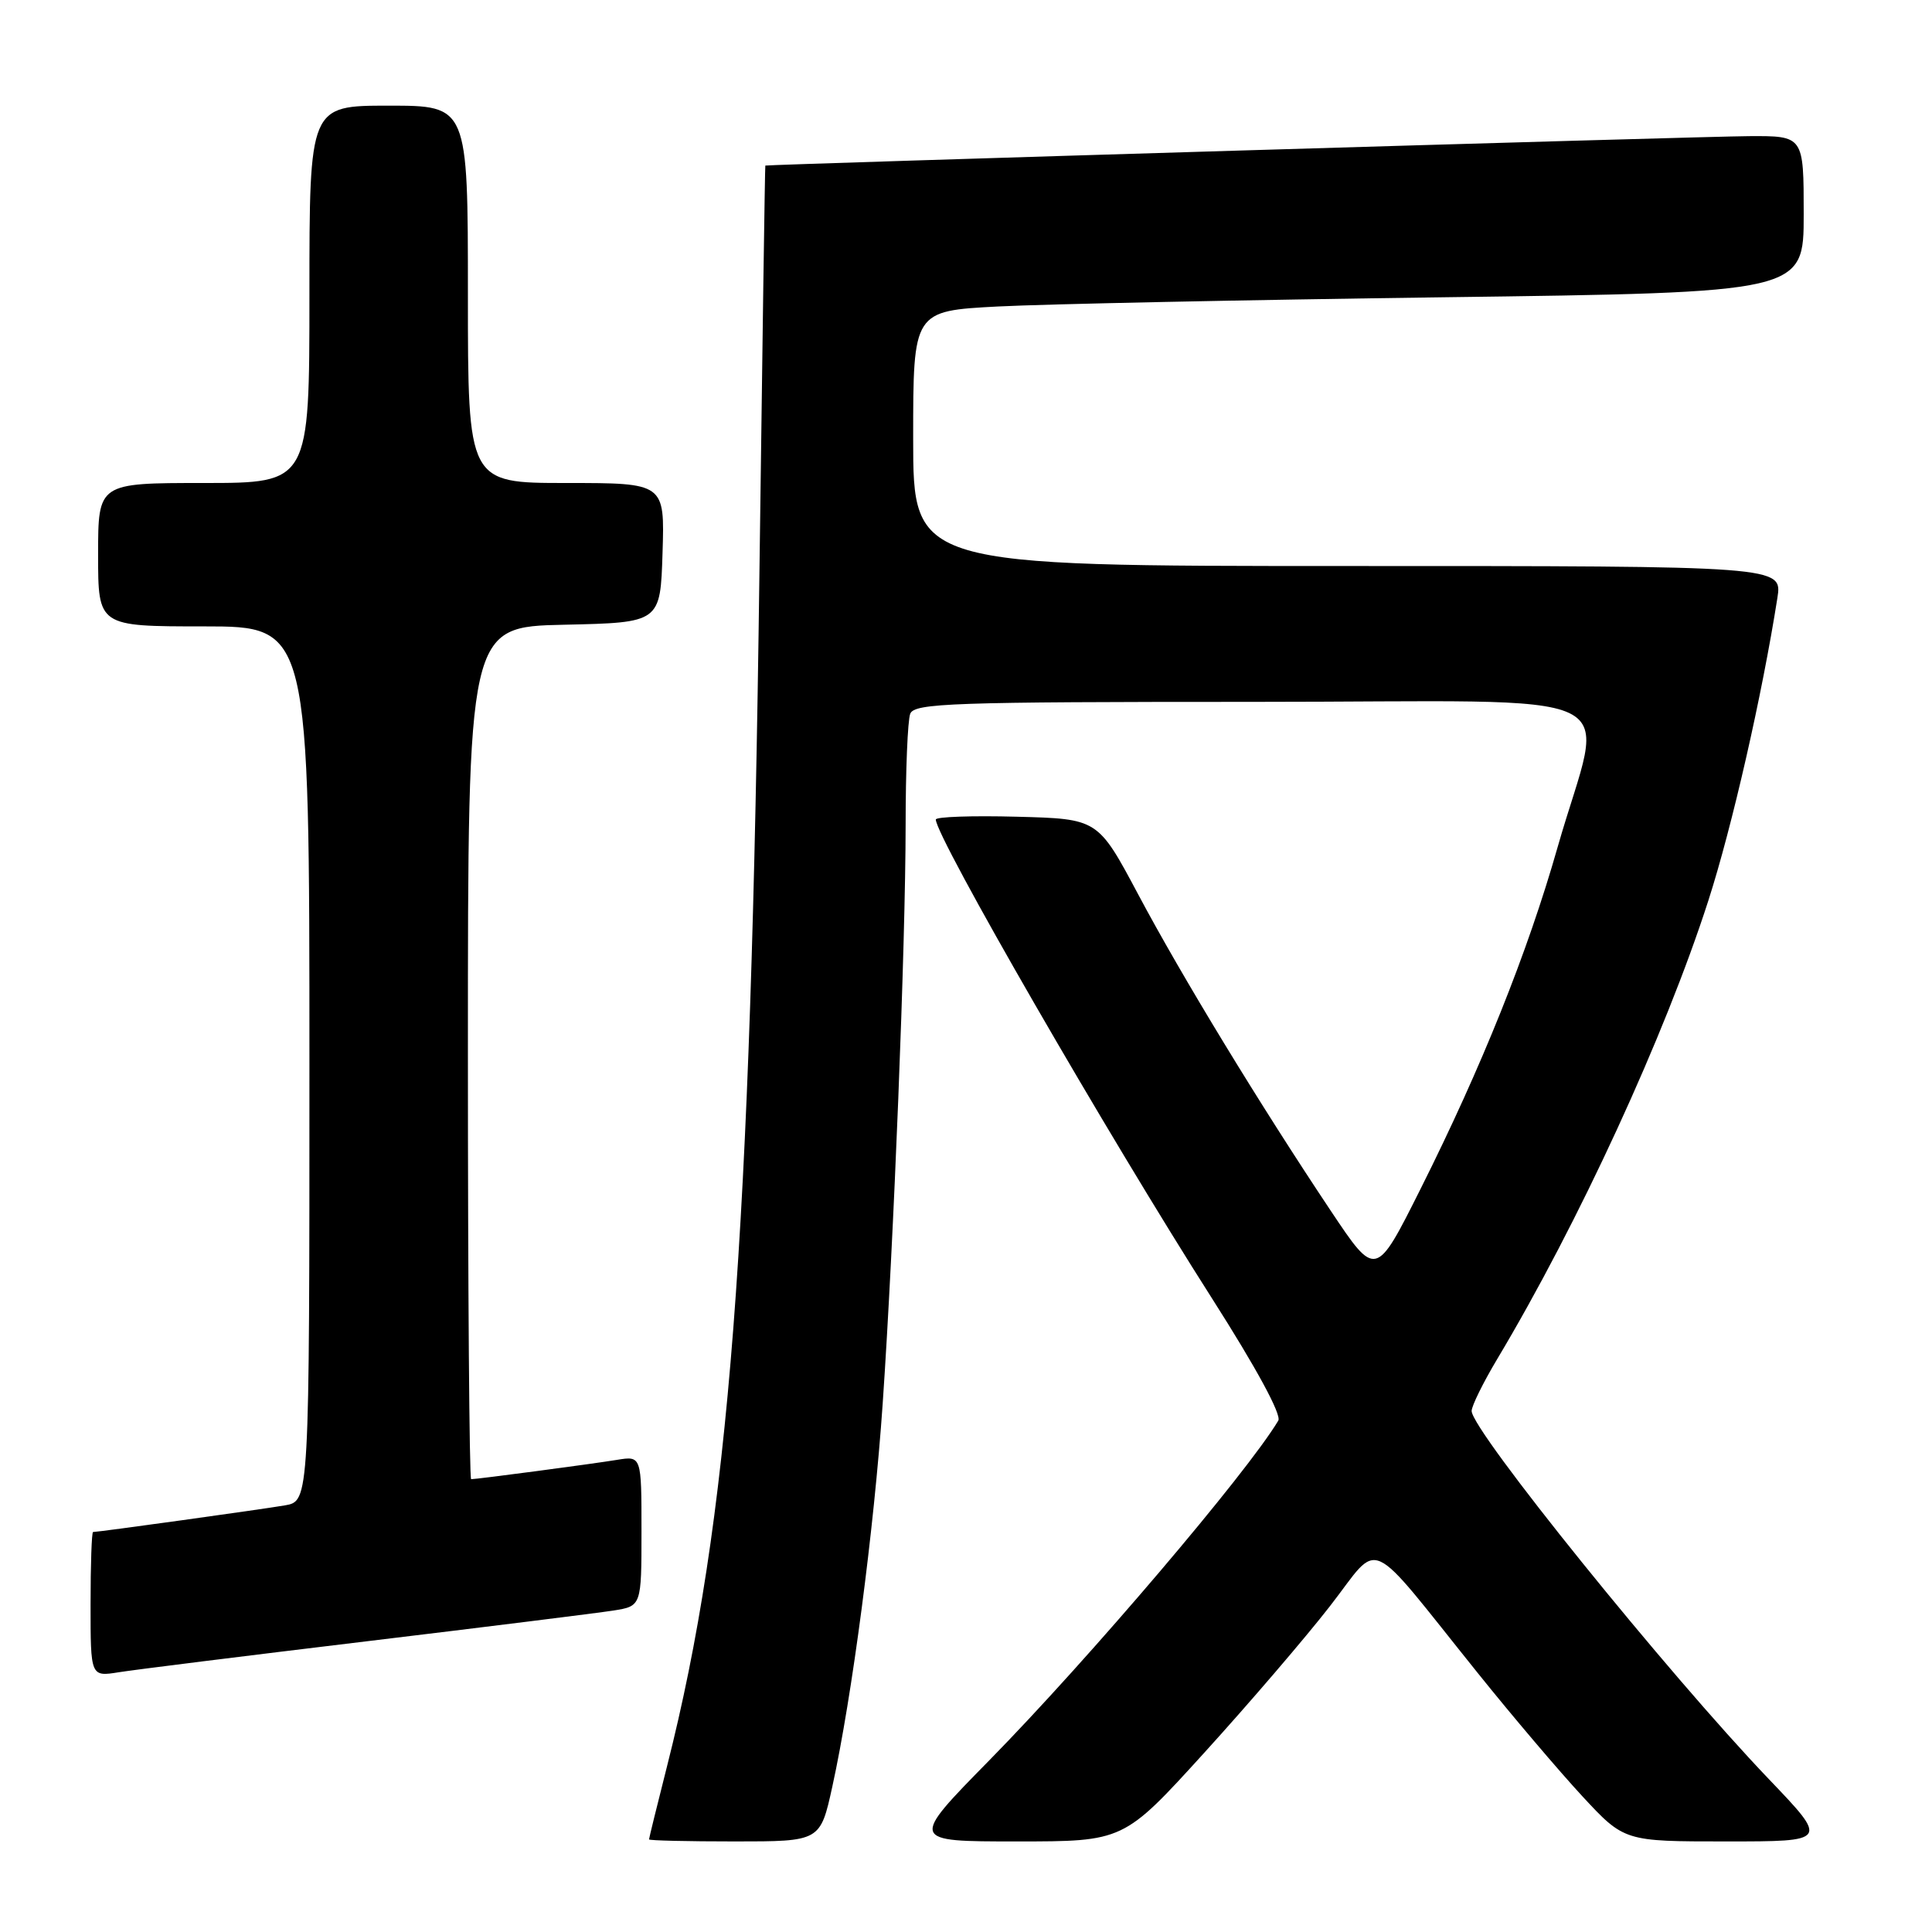 <?xml version="1.0" encoding="UTF-8" standalone="no"?>
<!DOCTYPE svg PUBLIC "-//W3C//DTD SVG 1.1//EN" "http://www.w3.org/Graphics/SVG/1.1/DTD/svg11.dtd" >
<svg xmlns="http://www.w3.org/2000/svg" xmlns:xlink="http://www.w3.org/1999/xlink" version="1.1" viewBox="0 0 256 256">
 <g >
 <path fill="currentColor"
d=" M 110.29 236.72 C 112.89 224.90 115.82 202.61 116.96 186.00 C 118.43 164.61 119.99 125.17 120.00 109.33 C 120.00 102.09 120.27 95.45 120.61 94.58 C 121.15 93.17 126.10 93.00 166.15 93.00 C 217.73 93.00 212.59 90.54 206.39 112.26 C 202.41 126.23 196.33 141.38 188.22 157.56 C 182.30 169.37 182.30 169.37 176.33 160.43 C 166.92 146.33 156.59 129.37 150.81 118.50 C 145.48 108.50 145.48 108.50 134.74 108.22 C 128.83 108.06 124.00 108.23 124.00 108.59 C 124.00 110.90 146.73 150.31 160.65 172.13 C 166.47 181.26 169.84 187.47 169.38 188.24 C 165.24 195.17 144.28 219.81 131.09 233.25 C 120.53 244.00 120.53 244.00 134.71 244.00 C 148.89 244.00 148.89 244.00 159.57 232.25 C 165.44 225.79 172.94 217.05 176.22 212.83 C 183.09 204.01 180.76 202.96 195.84 221.72 C 200.35 227.34 206.56 234.65 209.63 237.97 C 215.22 244.00 215.22 244.00 228.75 244.00 C 242.28 244.00 242.28 244.00 234.39 235.75 C 220.97 221.72 195.00 189.55 195.00 186.96 C 195.00 186.30 196.51 183.23 198.36 180.13 C 209.17 162.05 220.60 137.23 226.36 119.35 C 229.52 109.54 233.49 92.11 235.51 79.25 C 236.18 75.00 236.18 75.00 178.59 75.00 C 121.00 75.00 121.00 75.00 121.00 58.10 C 121.00 41.20 121.00 41.20 132.25 40.61 C 138.44 40.29 164.99 39.74 191.25 39.39 C 239.00 38.76 239.00 38.76 239.00 28.38 C 239.00 18.00 239.00 18.00 231.75 18.04 C 225.59 18.07 101.67 21.79 101.41 21.94 C 101.36 21.98 101.01 46.19 100.63 75.75 C 99.49 164.45 96.62 201.56 88.40 233.98 C 87.08 239.19 86.00 243.58 86.00 243.73 C 86.00 243.88 91.11 244.00 97.35 244.00 C 108.69 244.00 108.69 244.00 110.29 236.72 Z  M 48.50 217.49 C 64.45 215.57 79.19 213.73 81.25 213.41 C 85.00 212.82 85.00 212.82 85.00 202.87 C 85.00 192.91 85.00 192.91 81.75 193.44 C 78.46 193.98 63.21 196.00 62.43 196.00 C 62.19 196.00 62.00 170.59 62.00 139.53 C 62.00 83.06 62.00 83.06 74.75 82.78 C 87.50 82.50 87.50 82.50 87.79 73.25 C 88.08 64.00 88.08 64.00 75.04 64.00 C 62.00 64.00 62.00 64.00 62.00 39.00 C 62.00 14.00 62.00 14.00 51.50 14.00 C 41.00 14.00 41.00 14.00 41.00 39.00 C 41.00 64.00 41.00 64.00 27.00 64.00 C 13.00 64.00 13.00 64.00 13.00 73.50 C 13.00 83.00 13.00 83.00 27.00 83.00 C 41.00 83.00 41.00 83.00 41.00 140.95 C 41.00 198.91 41.00 198.91 37.75 199.47 C 34.73 199.99 13.06 203.00 12.33 203.00 C 12.15 203.00 12.00 207.31 12.00 212.59 C 12.00 222.18 12.00 222.18 15.75 221.58 C 17.81 221.25 32.55 219.41 48.50 217.49 Z "/>
</g>
</svg>